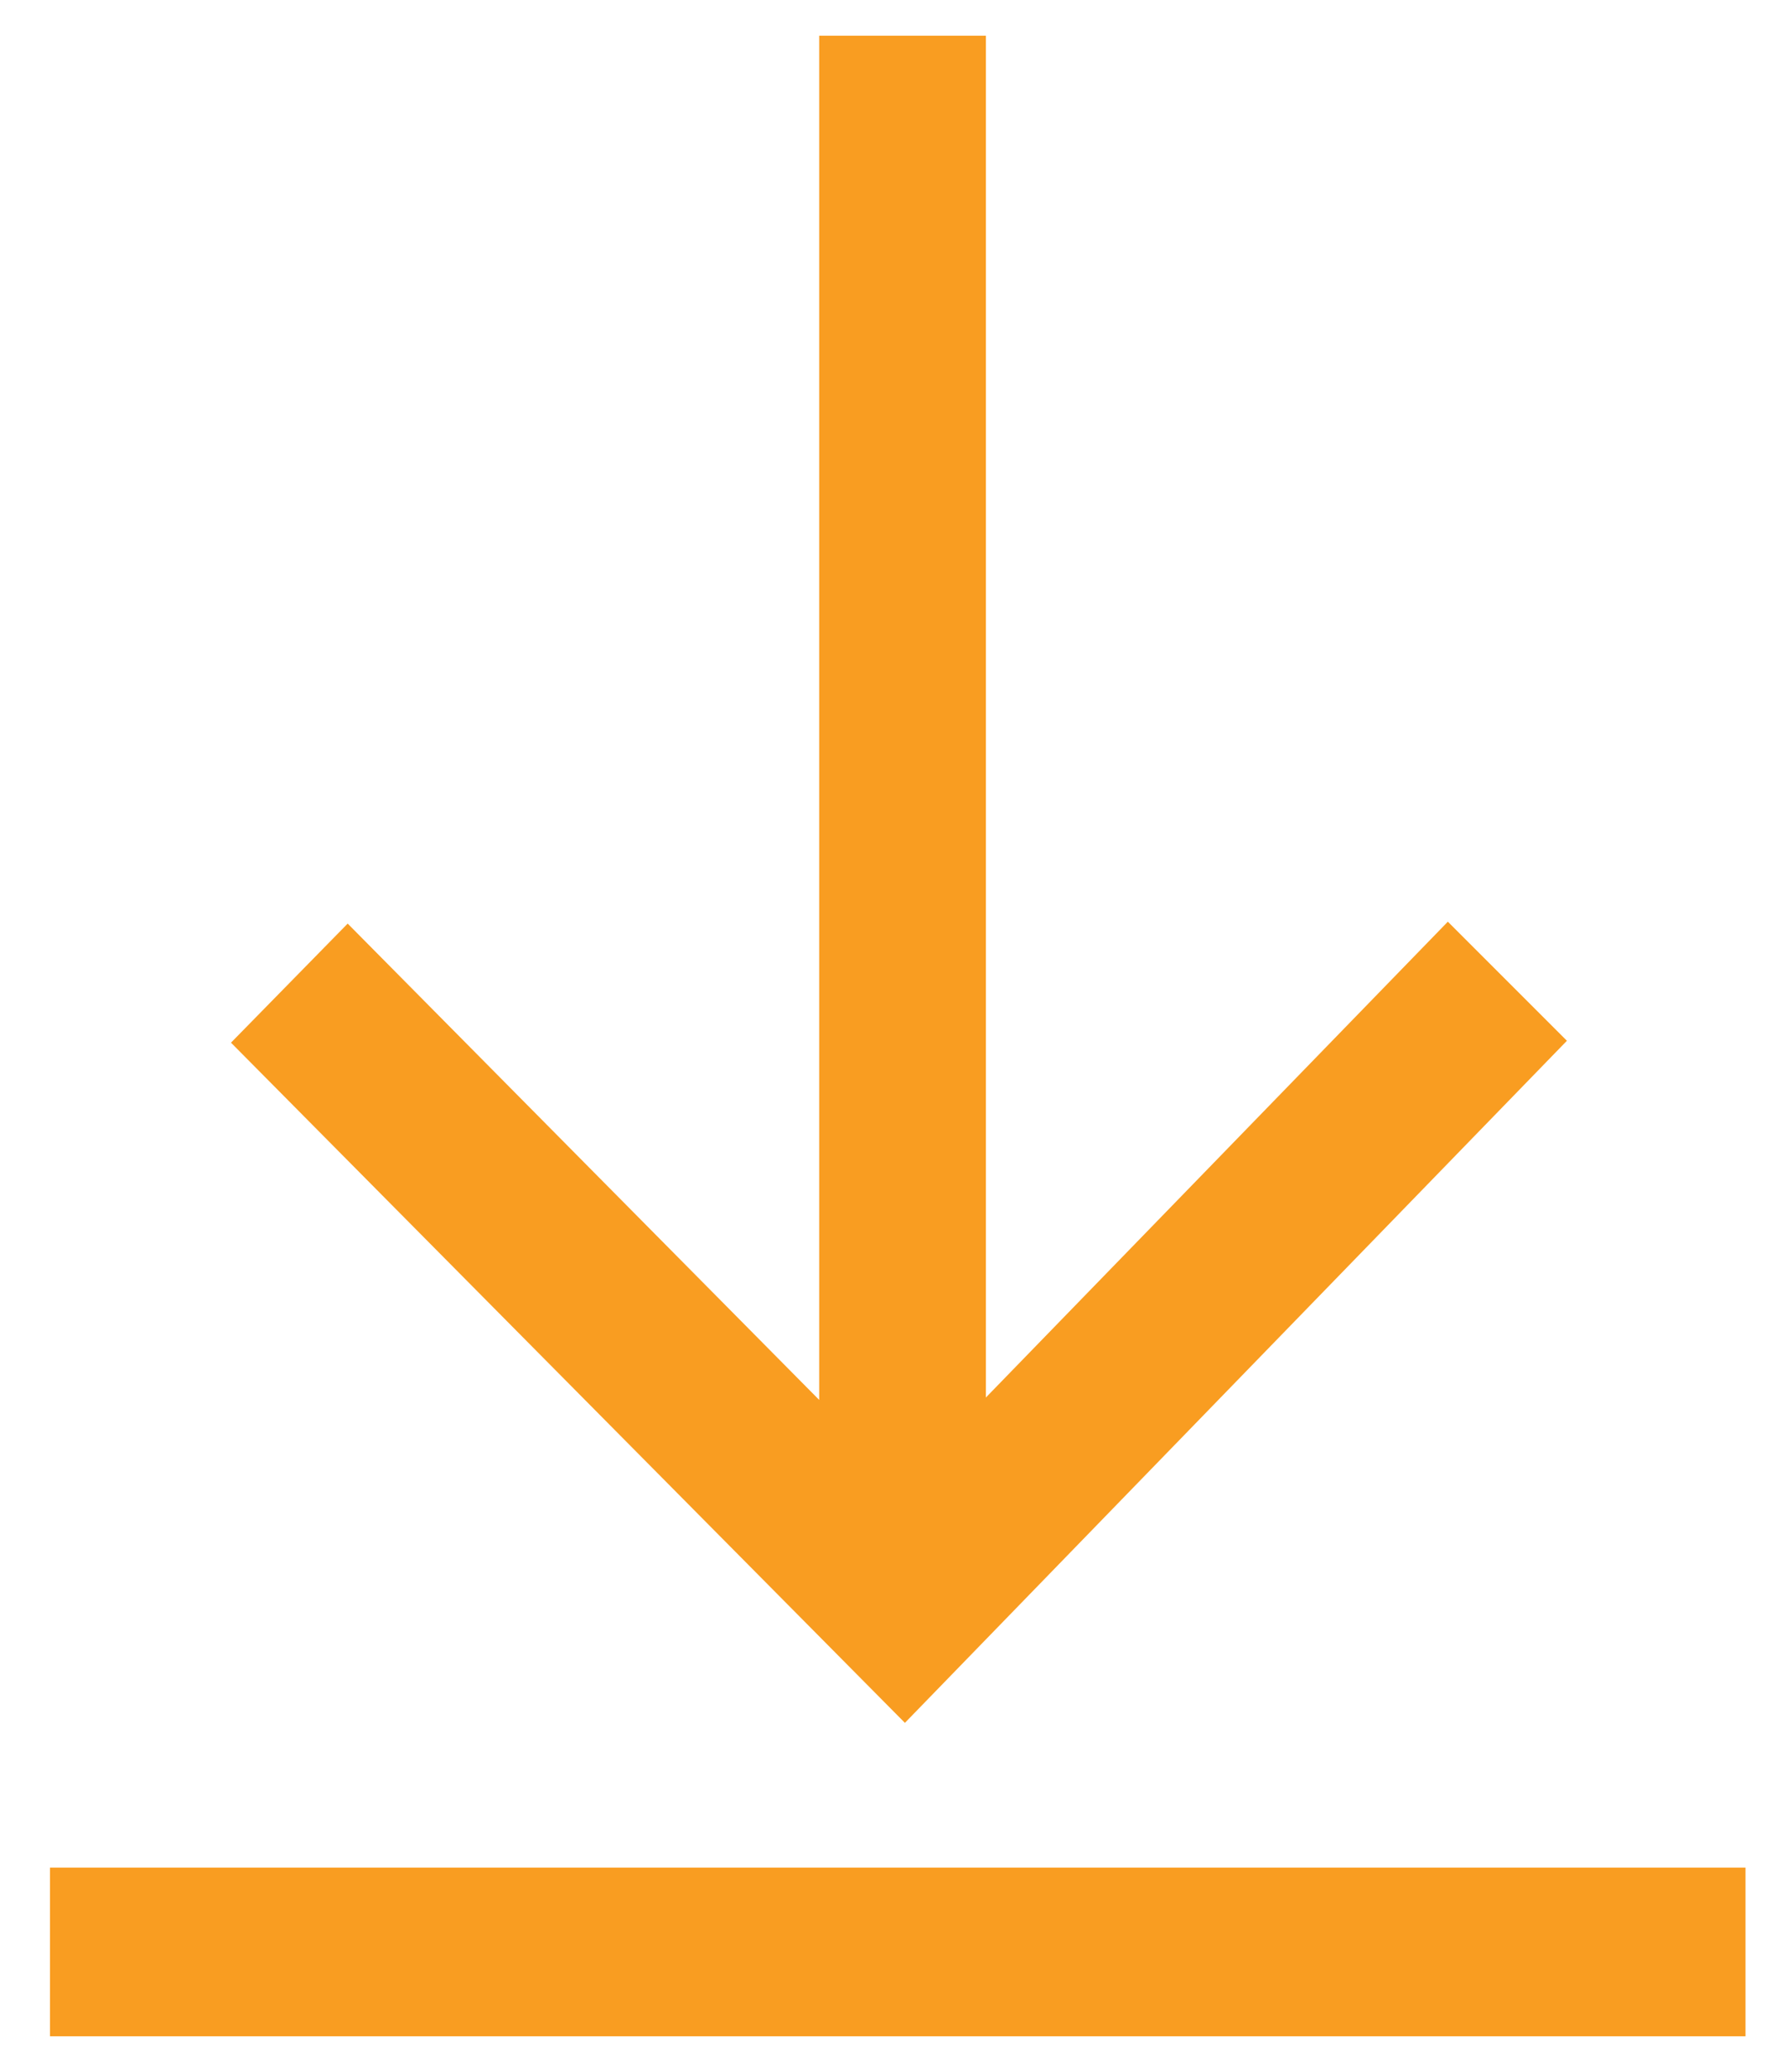 <svg id="Слой_1" data-name="Слой 1" xmlns="http://www.w3.org/2000/svg" xmlns:xlink="http://www.w3.org/1999/xlink" viewBox="0 0 75 87">
  <defs>
    <clipPath id="clip-path">
      <rect x="-1062.5" y="-7902.5" width="4400" height="13712" fill="none"/>
    </clipPath>
  </defs>
  <title>download</title>
  <g clip-path="url(#clip-path)">
    <path d="M65.8,43.7l-5-5L41.4,58.68V1.5h-7V58.78l-19.8-20-4.9,5L38,72.34Z" fill="#f99d21"/>
  </g>
  <g clip-path="url(#clip-path)">
    <path d="M2.1,78.42H73.3V85.5H2.1Z" fill="#f99d21"/>
  </g>
</svg>
